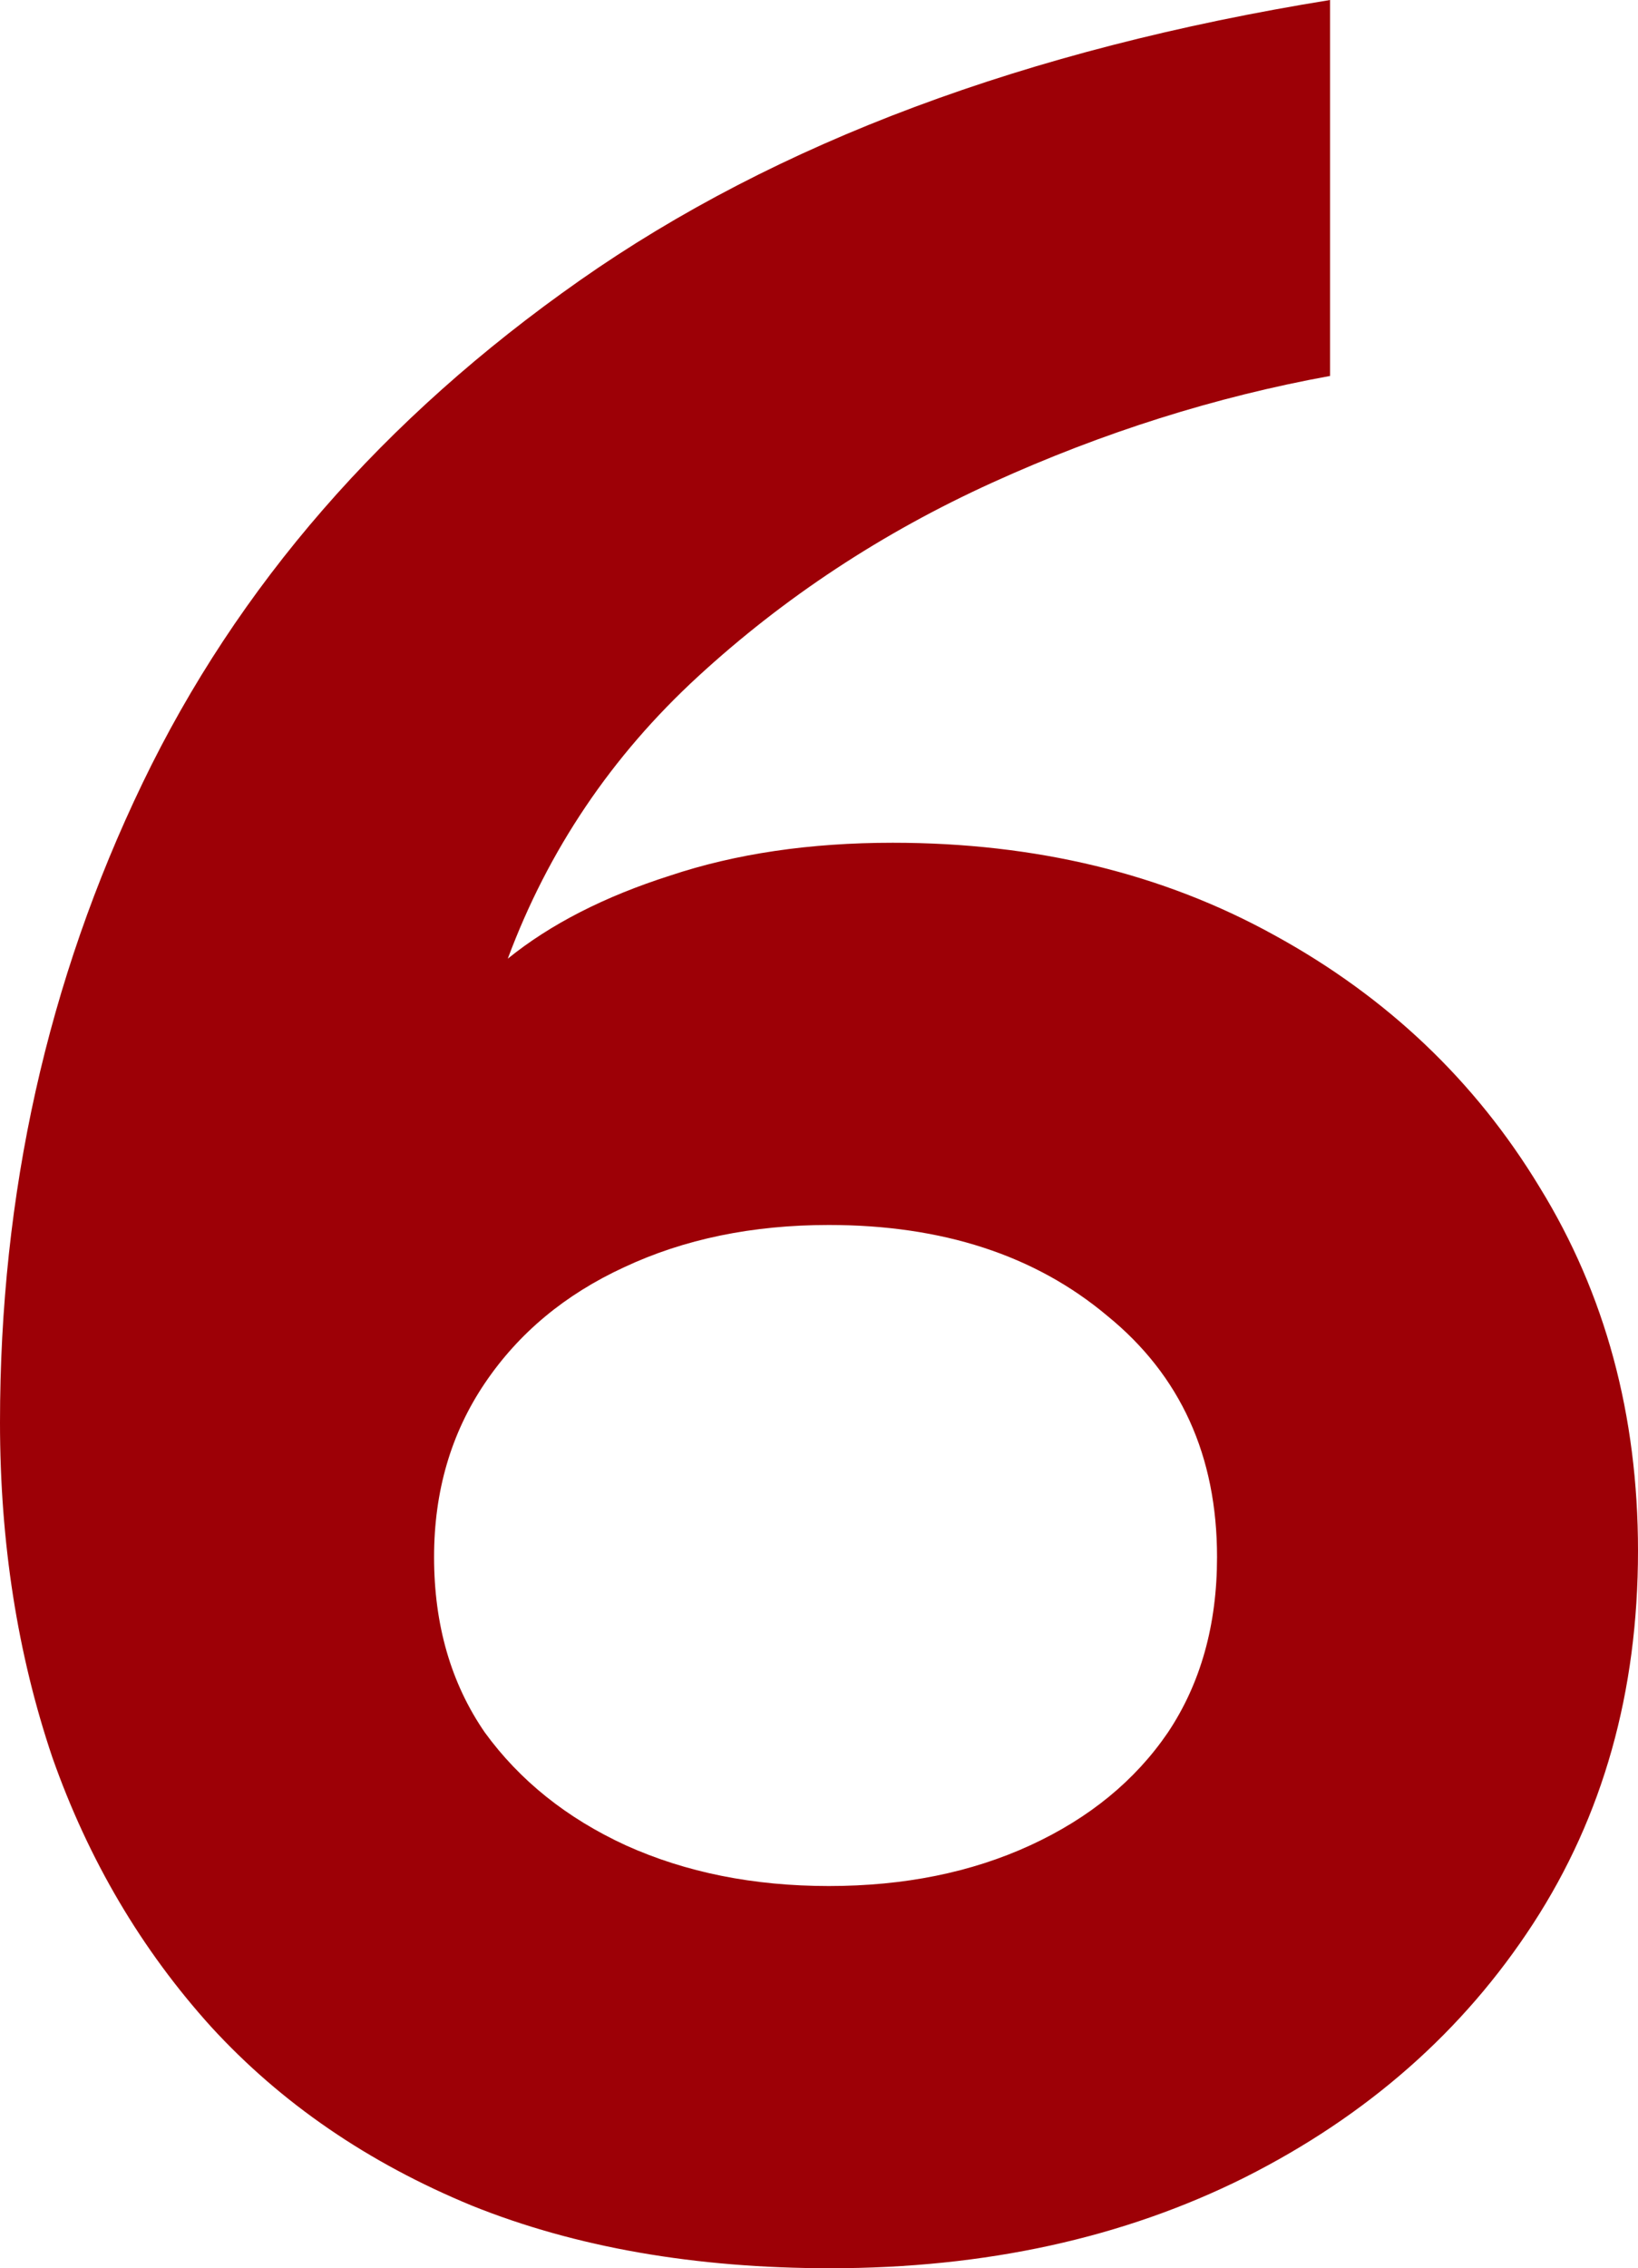 <svg width="164" height="227" viewBox="0 0 164 227" fill="none" xmlns="http://www.w3.org/2000/svg">
<path d="M83.148 227C69.591 227 57.619 224.91 47.232 220.729C36.845 216.444 28.153 210.487 21.156 202.858C14.159 195.124 8.856 186.136 5.248 175.894C1.749 165.547 0 154.364 0 142.345C0 119.457 4.756 98.137 14.268 78.384C23.78 58.631 38.376 41.857 58.056 28.061C77.736 14.266 102.773 4.912 133.168 0V37.624C121.688 39.715 110.427 43.268 99.384 48.285C88.341 53.301 78.501 59.781 69.864 67.724C61.227 75.667 54.885 85.073 50.84 95.942C55.104 92.493 60.516 89.724 67.076 87.633C73.636 85.439 81.071 84.341 89.38 84.341C103.703 84.341 116.44 87.424 127.592 93.591C138.853 99.757 147.709 108.17 154.16 118.83C160.72 129.49 164 141.614 164 155.2C164 169.309 160.501 181.746 153.504 192.511C146.507 203.276 136.885 211.741 124.64 217.907C112.504 223.969 98.673 227 83.148 227ZM82.984 188.749C90.528 188.749 97.252 187.39 103.156 184.673C109.06 181.955 113.652 178.193 116.932 173.385C120.212 168.473 121.852 162.621 121.852 155.827C121.852 145.69 118.189 137.642 110.864 131.685C103.648 125.623 94.355 122.593 82.984 122.593C75.331 122.593 68.497 124.003 62.484 126.825C56.58 129.543 51.933 133.41 48.544 138.426C45.155 143.443 43.46 149.243 43.46 155.827C43.46 162.621 45.155 168.473 48.544 173.385C52.043 178.193 56.744 181.955 62.648 184.673C68.661 187.39 75.44 188.749 82.984 188.749Z" fill="#9D0006"/>
</svg>
